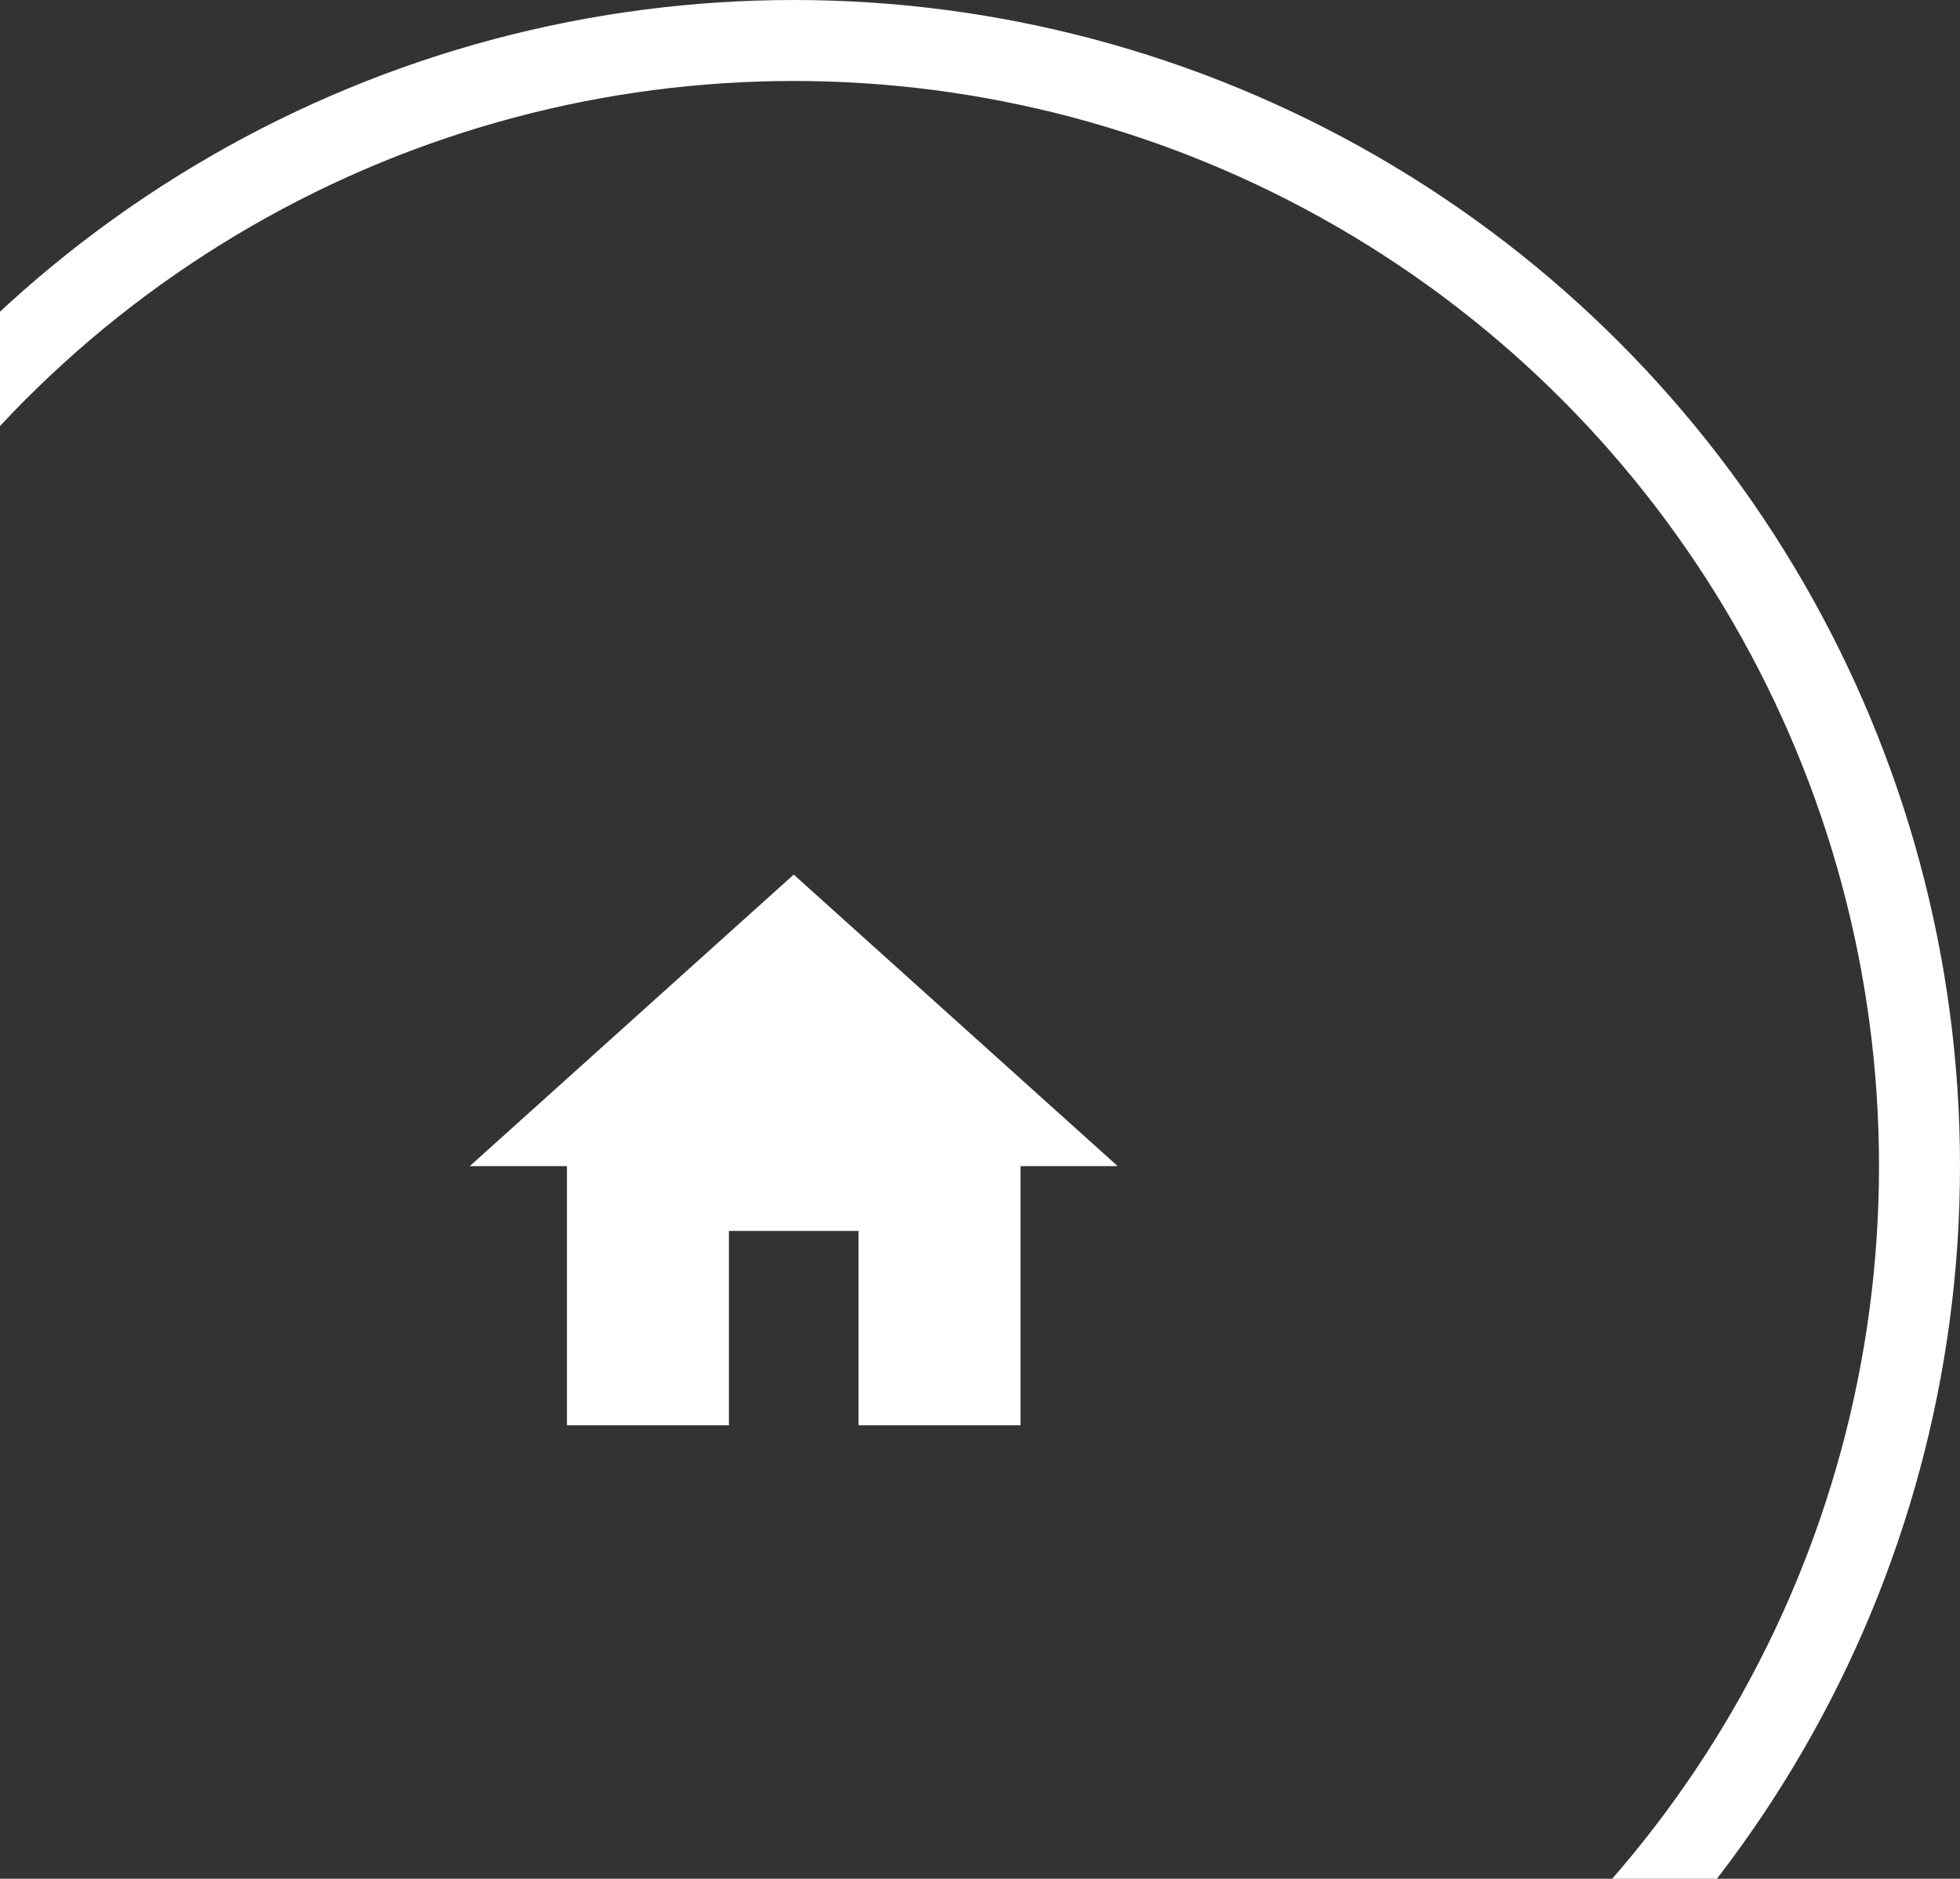 <svg width="121" height="116" viewBox="0 0 121 116" fill="none" xmlns="http://www.w3.org/2000/svg">
<rect x="0" y="0" width="121" height="116" fill="#333333" stroke="none"/>
<path d="M45 88V76H53V88H63V72H69L49 54L29 72H35V88H45Z" fill="white"/>
<circle cx="49" cy="72" r="69.5" stroke="white" stroke-width="5"/>
</svg>
